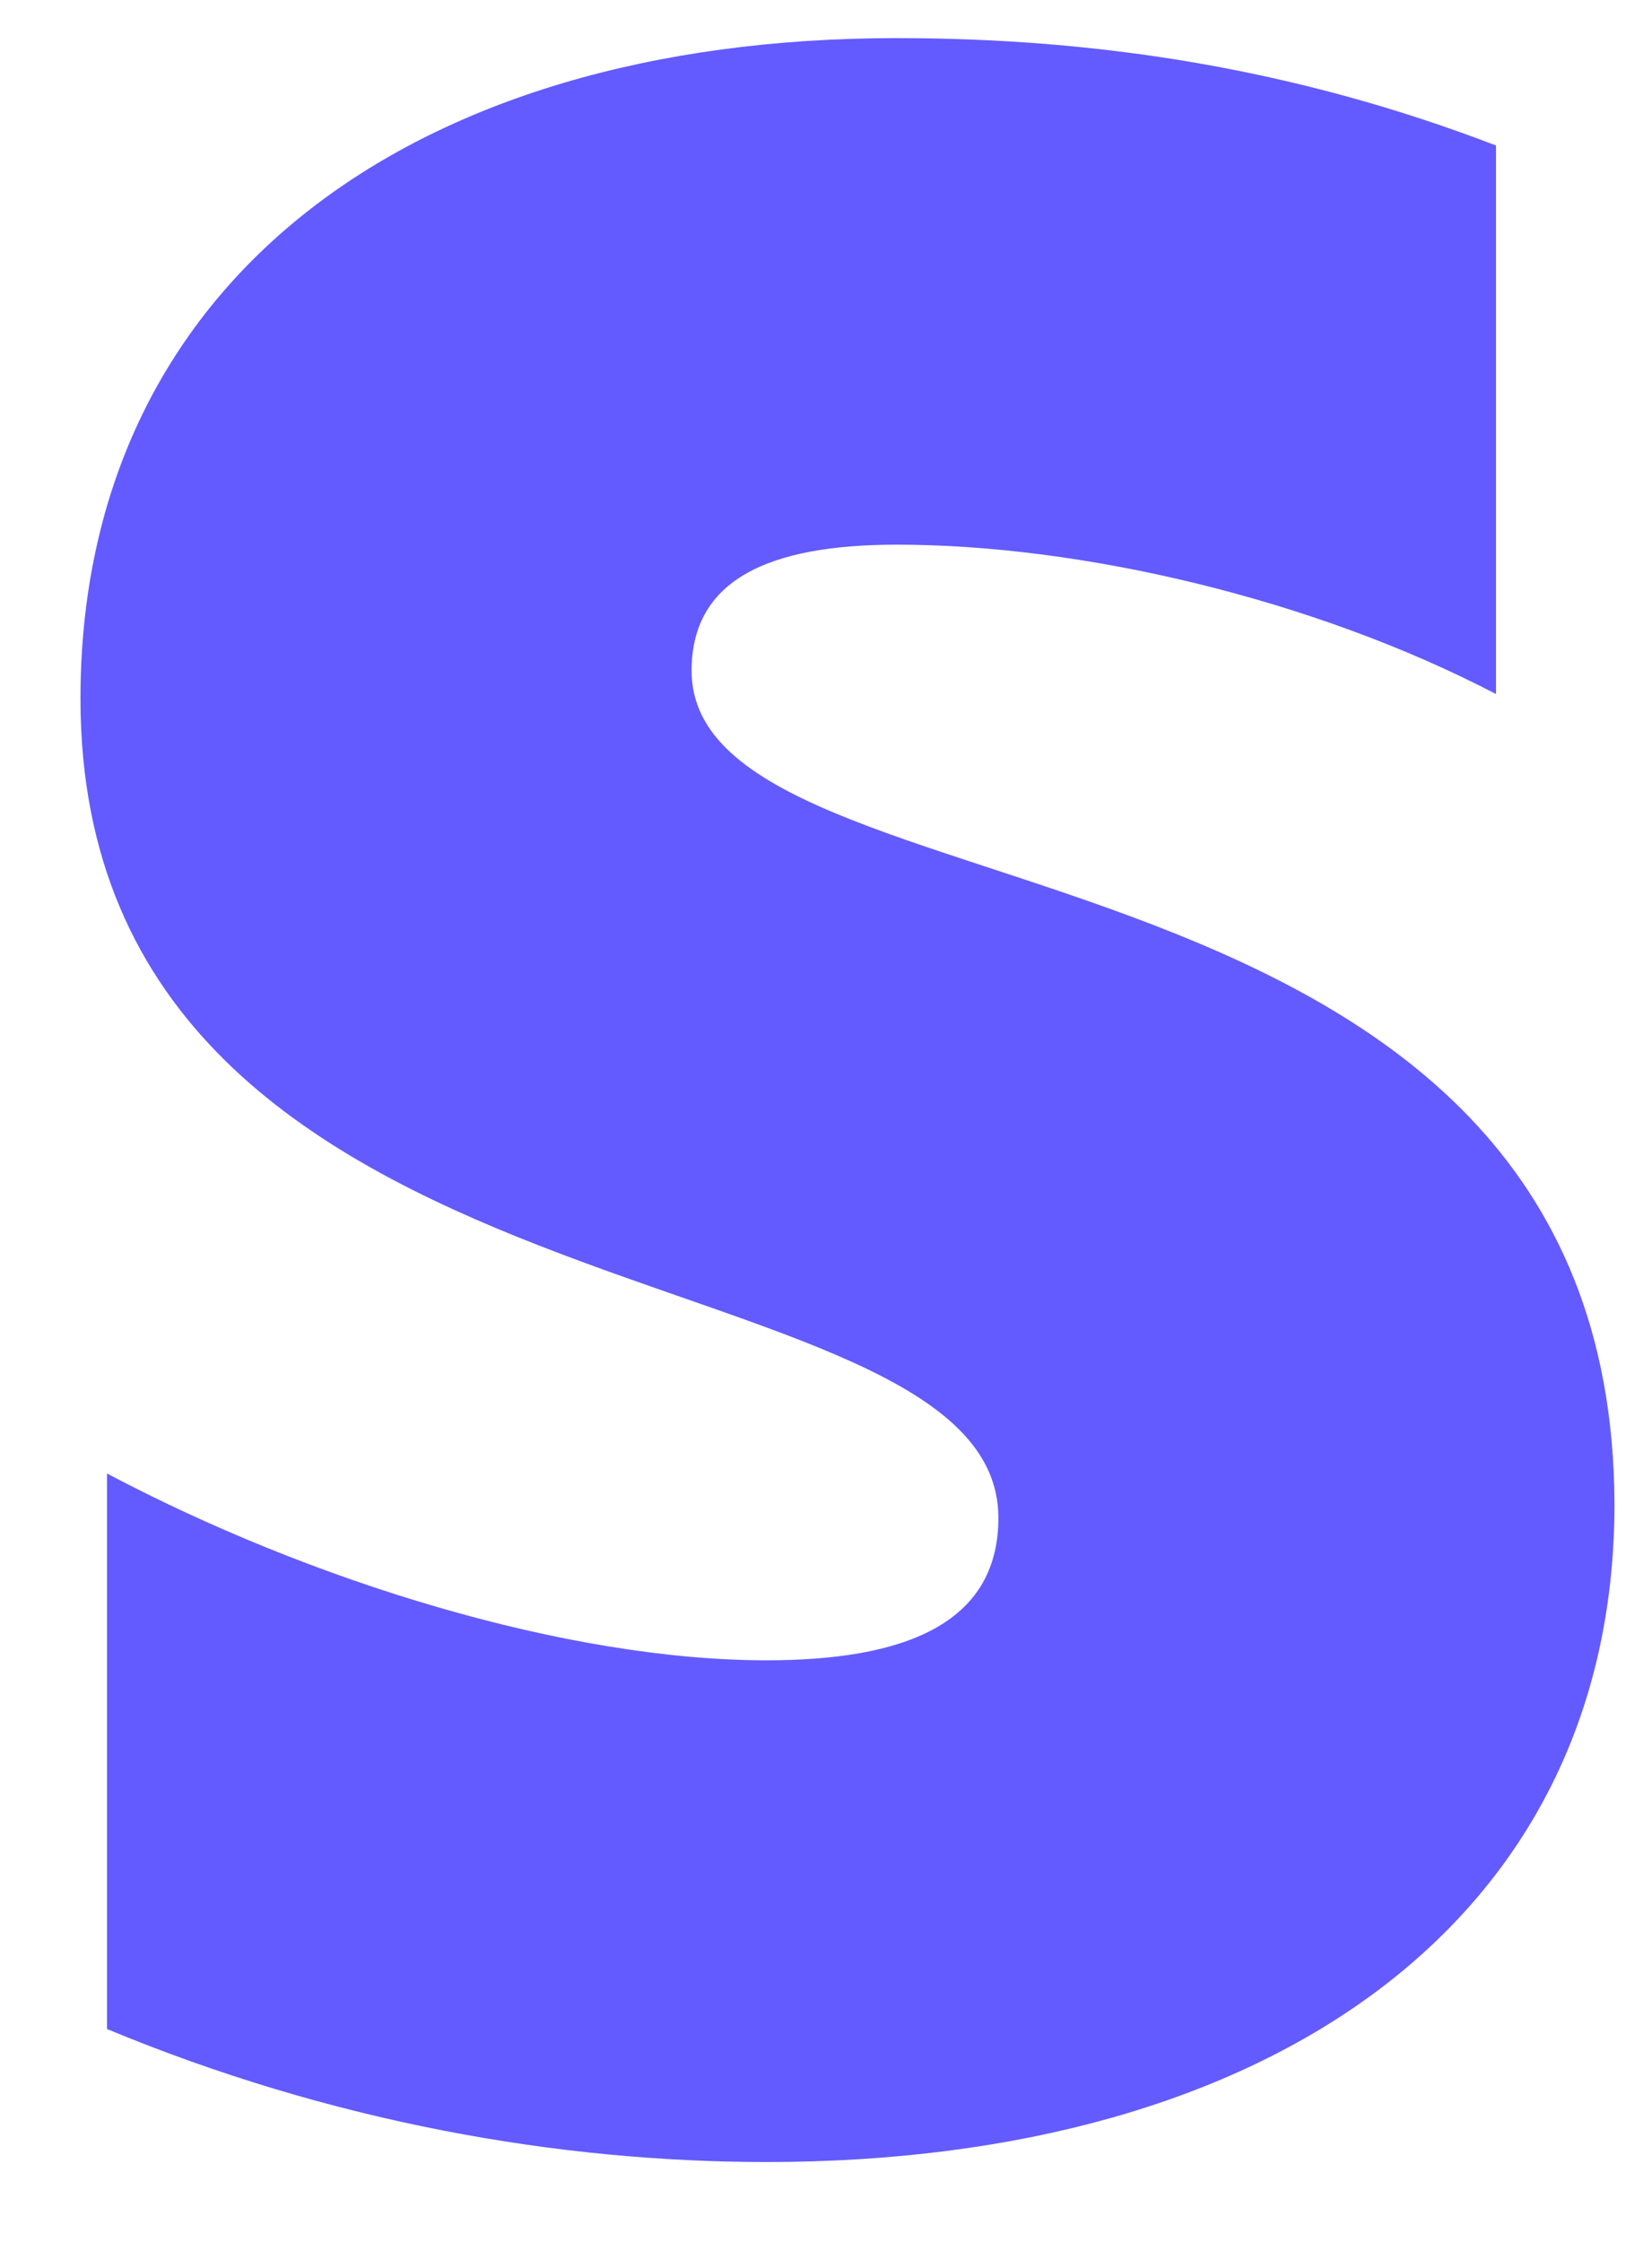 <svg width="14" height="19" viewBox="0 0 14 19" fill="none" xmlns="http://www.w3.org/2000/svg">
<path fill-rule="evenodd" clip-rule="evenodd" d="M5.861 5.684C5.861 4.912 6.516 4.616 7.601 4.616C9.157 4.616 11.123 5.071 12.678 5.882V1.233C10.979 0.581 9.301 0.323 7.601 0.323C3.445 0.323 0.682 2.42 0.682 5.921C0.682 11.381 8.461 10.51 8.461 12.864C8.461 13.774 7.642 14.071 6.496 14.071C4.797 14.071 2.627 13.398 0.907 12.488V17.196C2.811 17.987 4.735 18.323 6.496 18.323C10.754 18.323 13.682 16.286 13.682 12.745C13.661 6.851 5.861 7.899 5.861 5.684Z" fill="#635BFF"/>
</svg>
